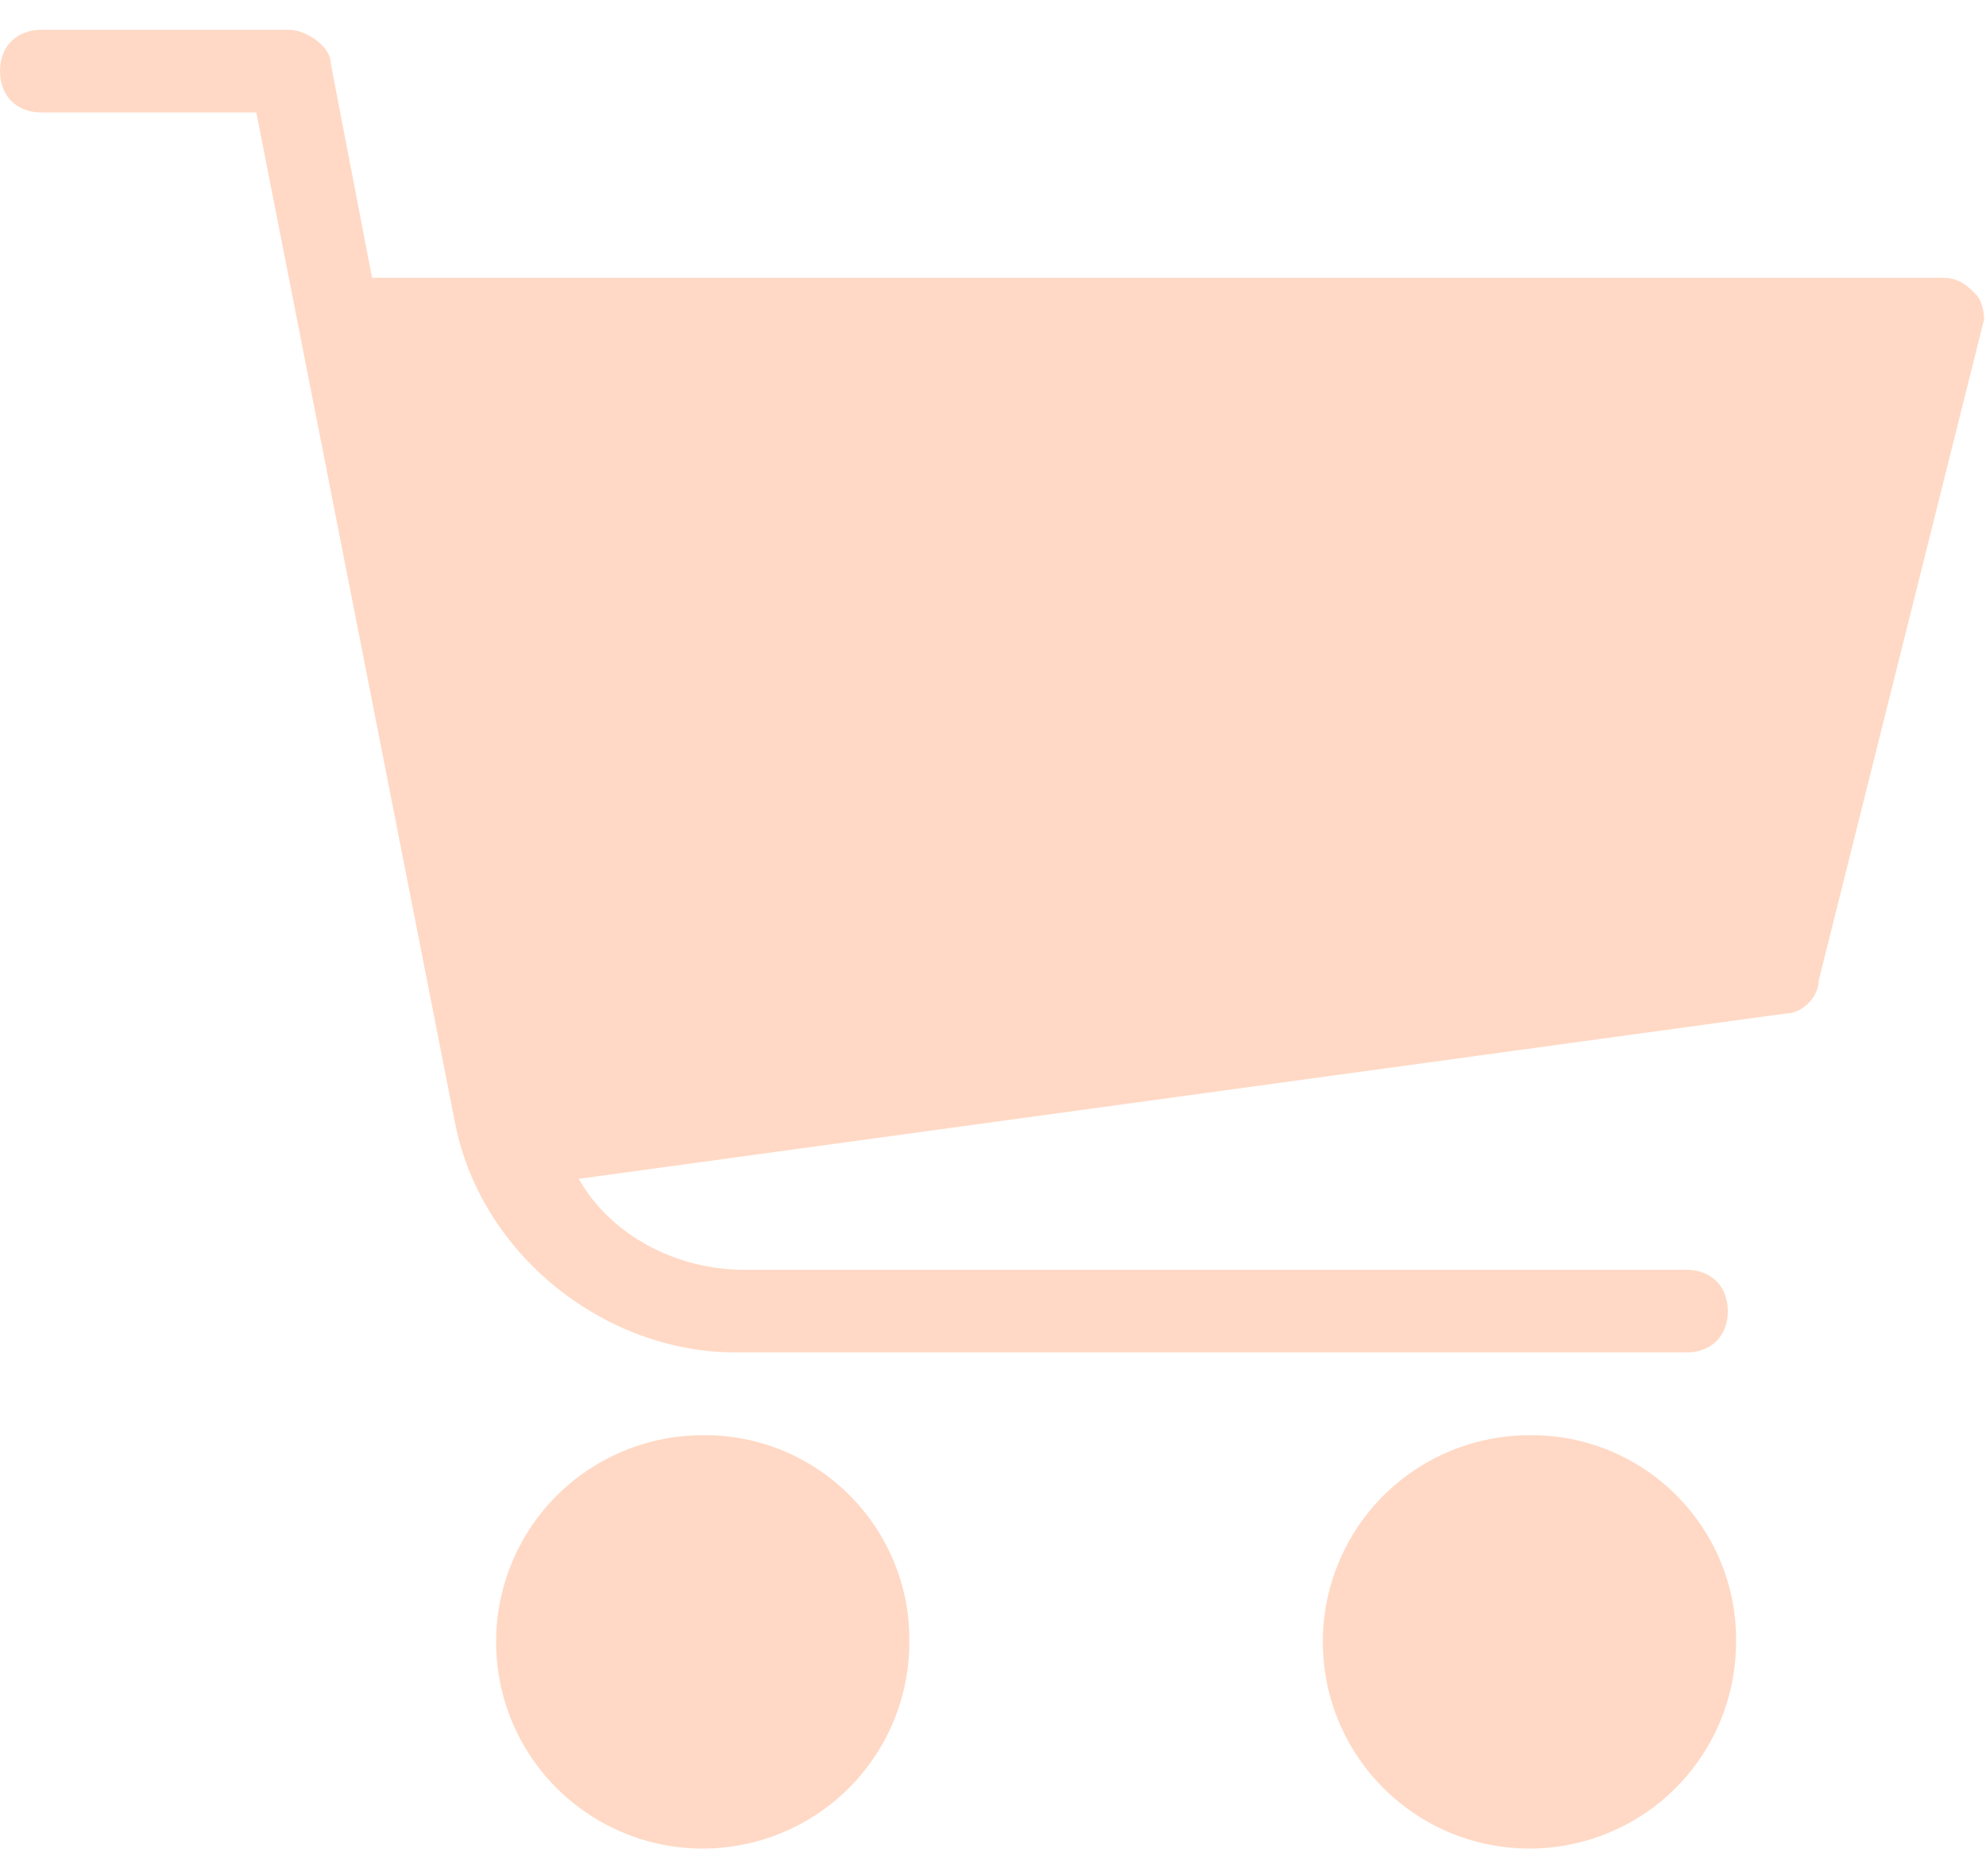 <svg width="18" height="17" viewBox="0 0 18 17" fill="none" xmlns="http://www.w3.org/2000/svg">
<path d="M6.369 13.005C5.998 13.005 5.636 13.115 5.328 13.321C5.02 13.526 4.78 13.819 4.639 14.161C4.497 14.504 4.46 14.88 4.532 15.243C4.604 15.607 4.783 15.941 5.045 16.203C5.307 16.464 5.641 16.643 6.004 16.715C6.367 16.787 6.744 16.75 7.086 16.608C7.428 16.467 7.721 16.227 7.927 15.918C8.133 15.61 8.242 15.248 8.242 14.878C8.245 14.631 8.198 14.386 8.105 14.158C8.011 13.93 7.874 13.722 7.699 13.548C7.525 13.373 7.317 13.236 7.089 13.142C6.86 13.049 6.616 13.002 6.369 13.005Z" fill="#FFD9C5"/>
<path d="M4.721 2.517H3.372L2.997 0.57C2.997 0.42 2.772 0.27 2.623 0.27H0.375C0.15 0.27 0 0.42 0 0.645C0 0.869 0.15 1.019 0.375 1.019H2.323L4.121 10.158C4.346 11.357 5.47 12.255 6.669 12.255H15.286C15.51 12.255 15.66 12.106 15.66 11.881C15.66 11.656 15.51 11.506 15.286 11.506H6.744C6.144 11.506 5.545 11.207 5.245 10.682L16.185 9.184C16.335 9.184 16.484 9.034 16.484 8.884L17.983 2.892C17.983 2.892 17.983 2.742 17.908 2.667C17.834 2.592 17.758 2.517 17.608 2.517H4.721Z" fill="#FFD9C5"/>
<path d="M13.862 13.005C13.492 13.005 13.13 13.115 12.822 13.32C12.514 13.526 12.273 13.819 12.132 14.161C11.99 14.503 11.953 14.88 12.025 15.243C12.097 15.607 12.276 15.94 12.538 16.202C12.8 16.464 13.133 16.643 13.497 16.715C13.86 16.787 14.237 16.75 14.579 16.608C14.921 16.467 15.214 16.227 15.42 15.918C15.625 15.611 15.735 15.248 15.735 14.878C15.738 14.631 15.691 14.386 15.598 14.158C15.504 13.93 15.367 13.722 15.192 13.548C15.018 13.373 14.81 13.236 14.582 13.142C14.354 13.049 14.109 13.002 13.862 13.005Z" fill="#FFD9C5"/>
</svg>
